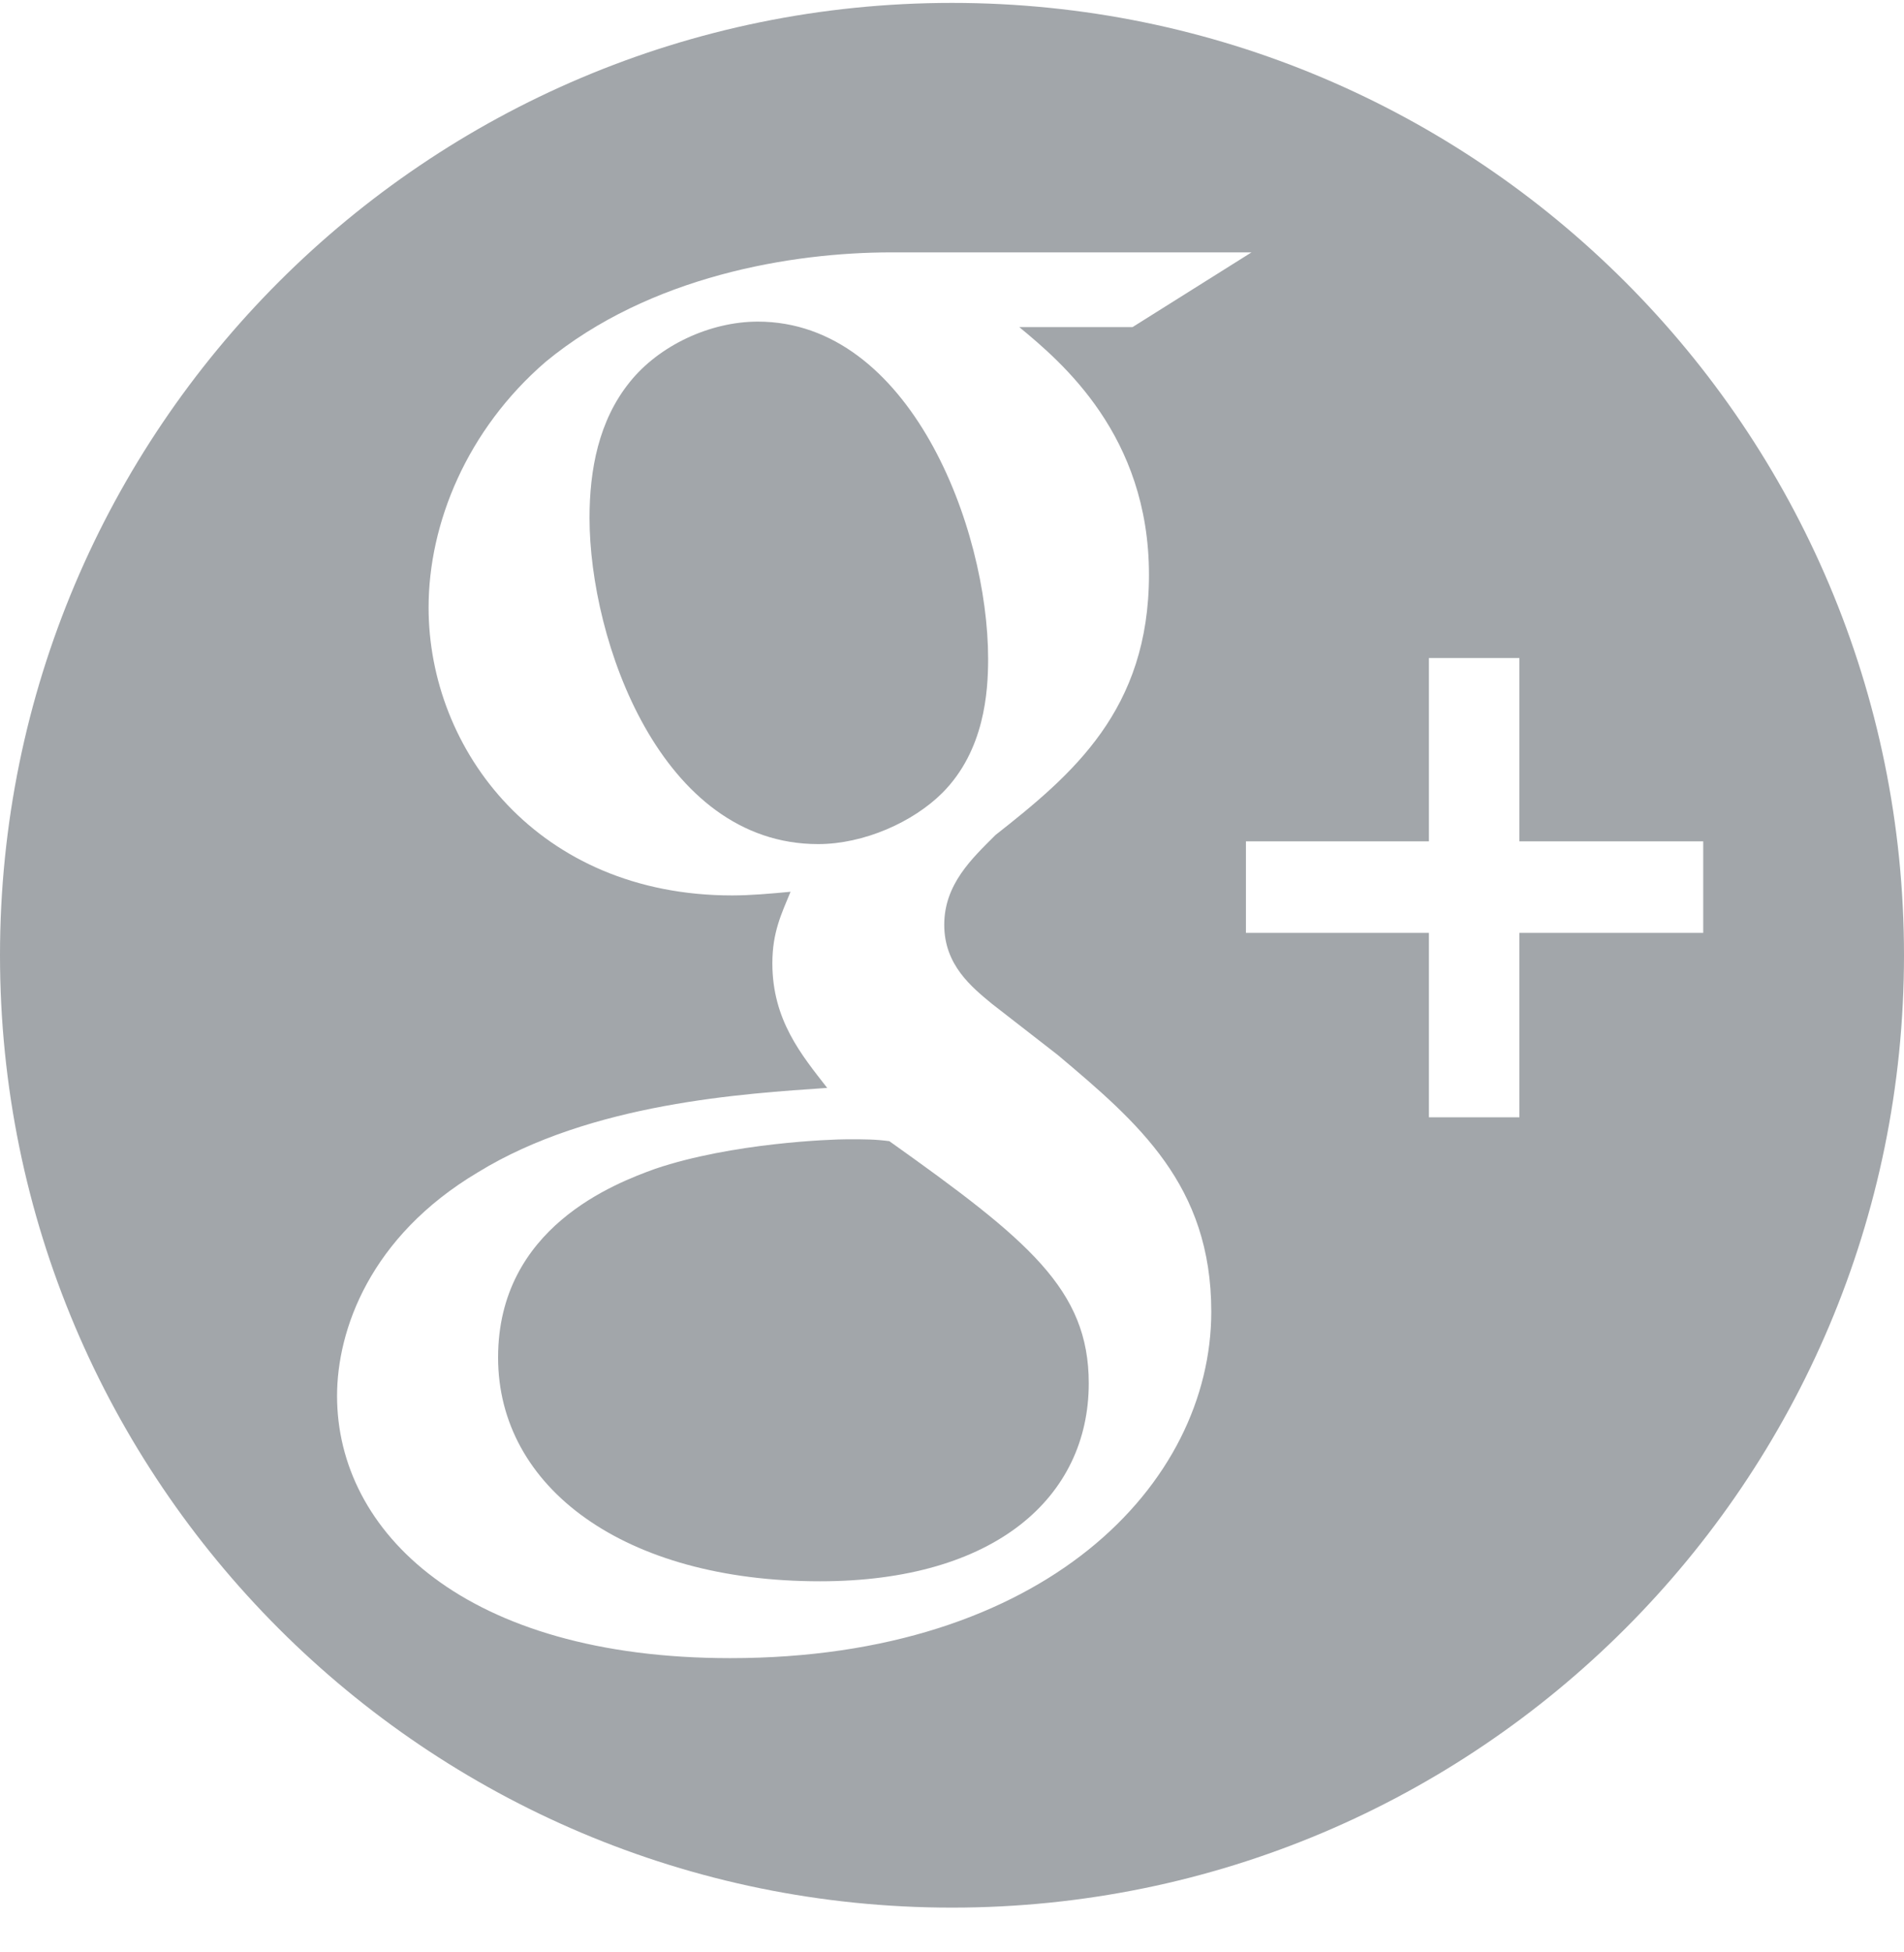 <svg width="40" height="41" viewBox="0 0 40 41" fill="none" xmlns="http://www.w3.org/2000/svg">
    <path d="M20.759 13.838C20.759 11.066 19.106 6.754 15.92 6.754C14.918 6.754 13.845 7.254 13.229 8.025C12.575 8.835 12.385 9.871 12.385 10.875C12.385 13.453 13.882 17.726 17.187 17.726C18.147 17.726 19.181 17.266 19.799 16.649C20.682 15.761 20.759 14.532 20.759 13.838Z" fill="#A2A6AA"/>
    <path d="M18.683 23.964C18.377 23.925 18.185 23.925 17.801 23.925C17.454 23.925 15.379 24.001 13.767 24.544C12.922 24.85 10.464 25.774 10.464 28.508C10.464 31.242 13.115 33.207 17.225 33.207C20.914 33.207 22.873 31.432 22.873 29.049C22.873 27.079 21.605 26.043 18.683 23.964Z" fill="#A2A6AA"/>
    <path d="M20 0.061C8.954 0.061 0 9.015 0 20.061C0 31.106 8.954 40.06 20 40.06C31.046 40.06 40 31.106 40 20.061C40 9.015 31.046 0.061 20 0.061ZM15.341 34.821C9.769 34.821 7.081 32.166 7.081 29.315C7.081 27.93 7.772 25.968 10.039 24.619C12.419 23.156 15.649 22.965 17.378 22.846C16.838 22.153 16.226 21.422 16.226 20.229C16.226 19.575 16.418 19.19 16.608 18.727C16.185 18.767 15.764 18.804 15.38 18.804C11.309 18.804 9.004 15.761 9.004 12.758C9.004 10.99 9.81 9.025 11.461 7.6C13.652 5.791 16.646 5.3 18.722 5.3H26.292L23.793 6.869H21.413C22.297 7.6 24.138 9.14 24.138 12.068C24.138 14.914 22.526 16.266 20.914 17.535C20.413 18.034 19.837 18.573 19.837 19.421C19.837 20.266 20.414 20.728 20.835 21.077L22.22 22.153C23.91 23.576 25.447 24.886 25.447 27.545C25.446 31.165 21.948 34.821 15.341 34.821ZM31.92 19.59V23.463H30.019V19.59H26.175V17.668H30.019V13.819H31.92V17.668H35.782V19.59H31.92Z" fill="#A2A6AA"/>
</svg>
